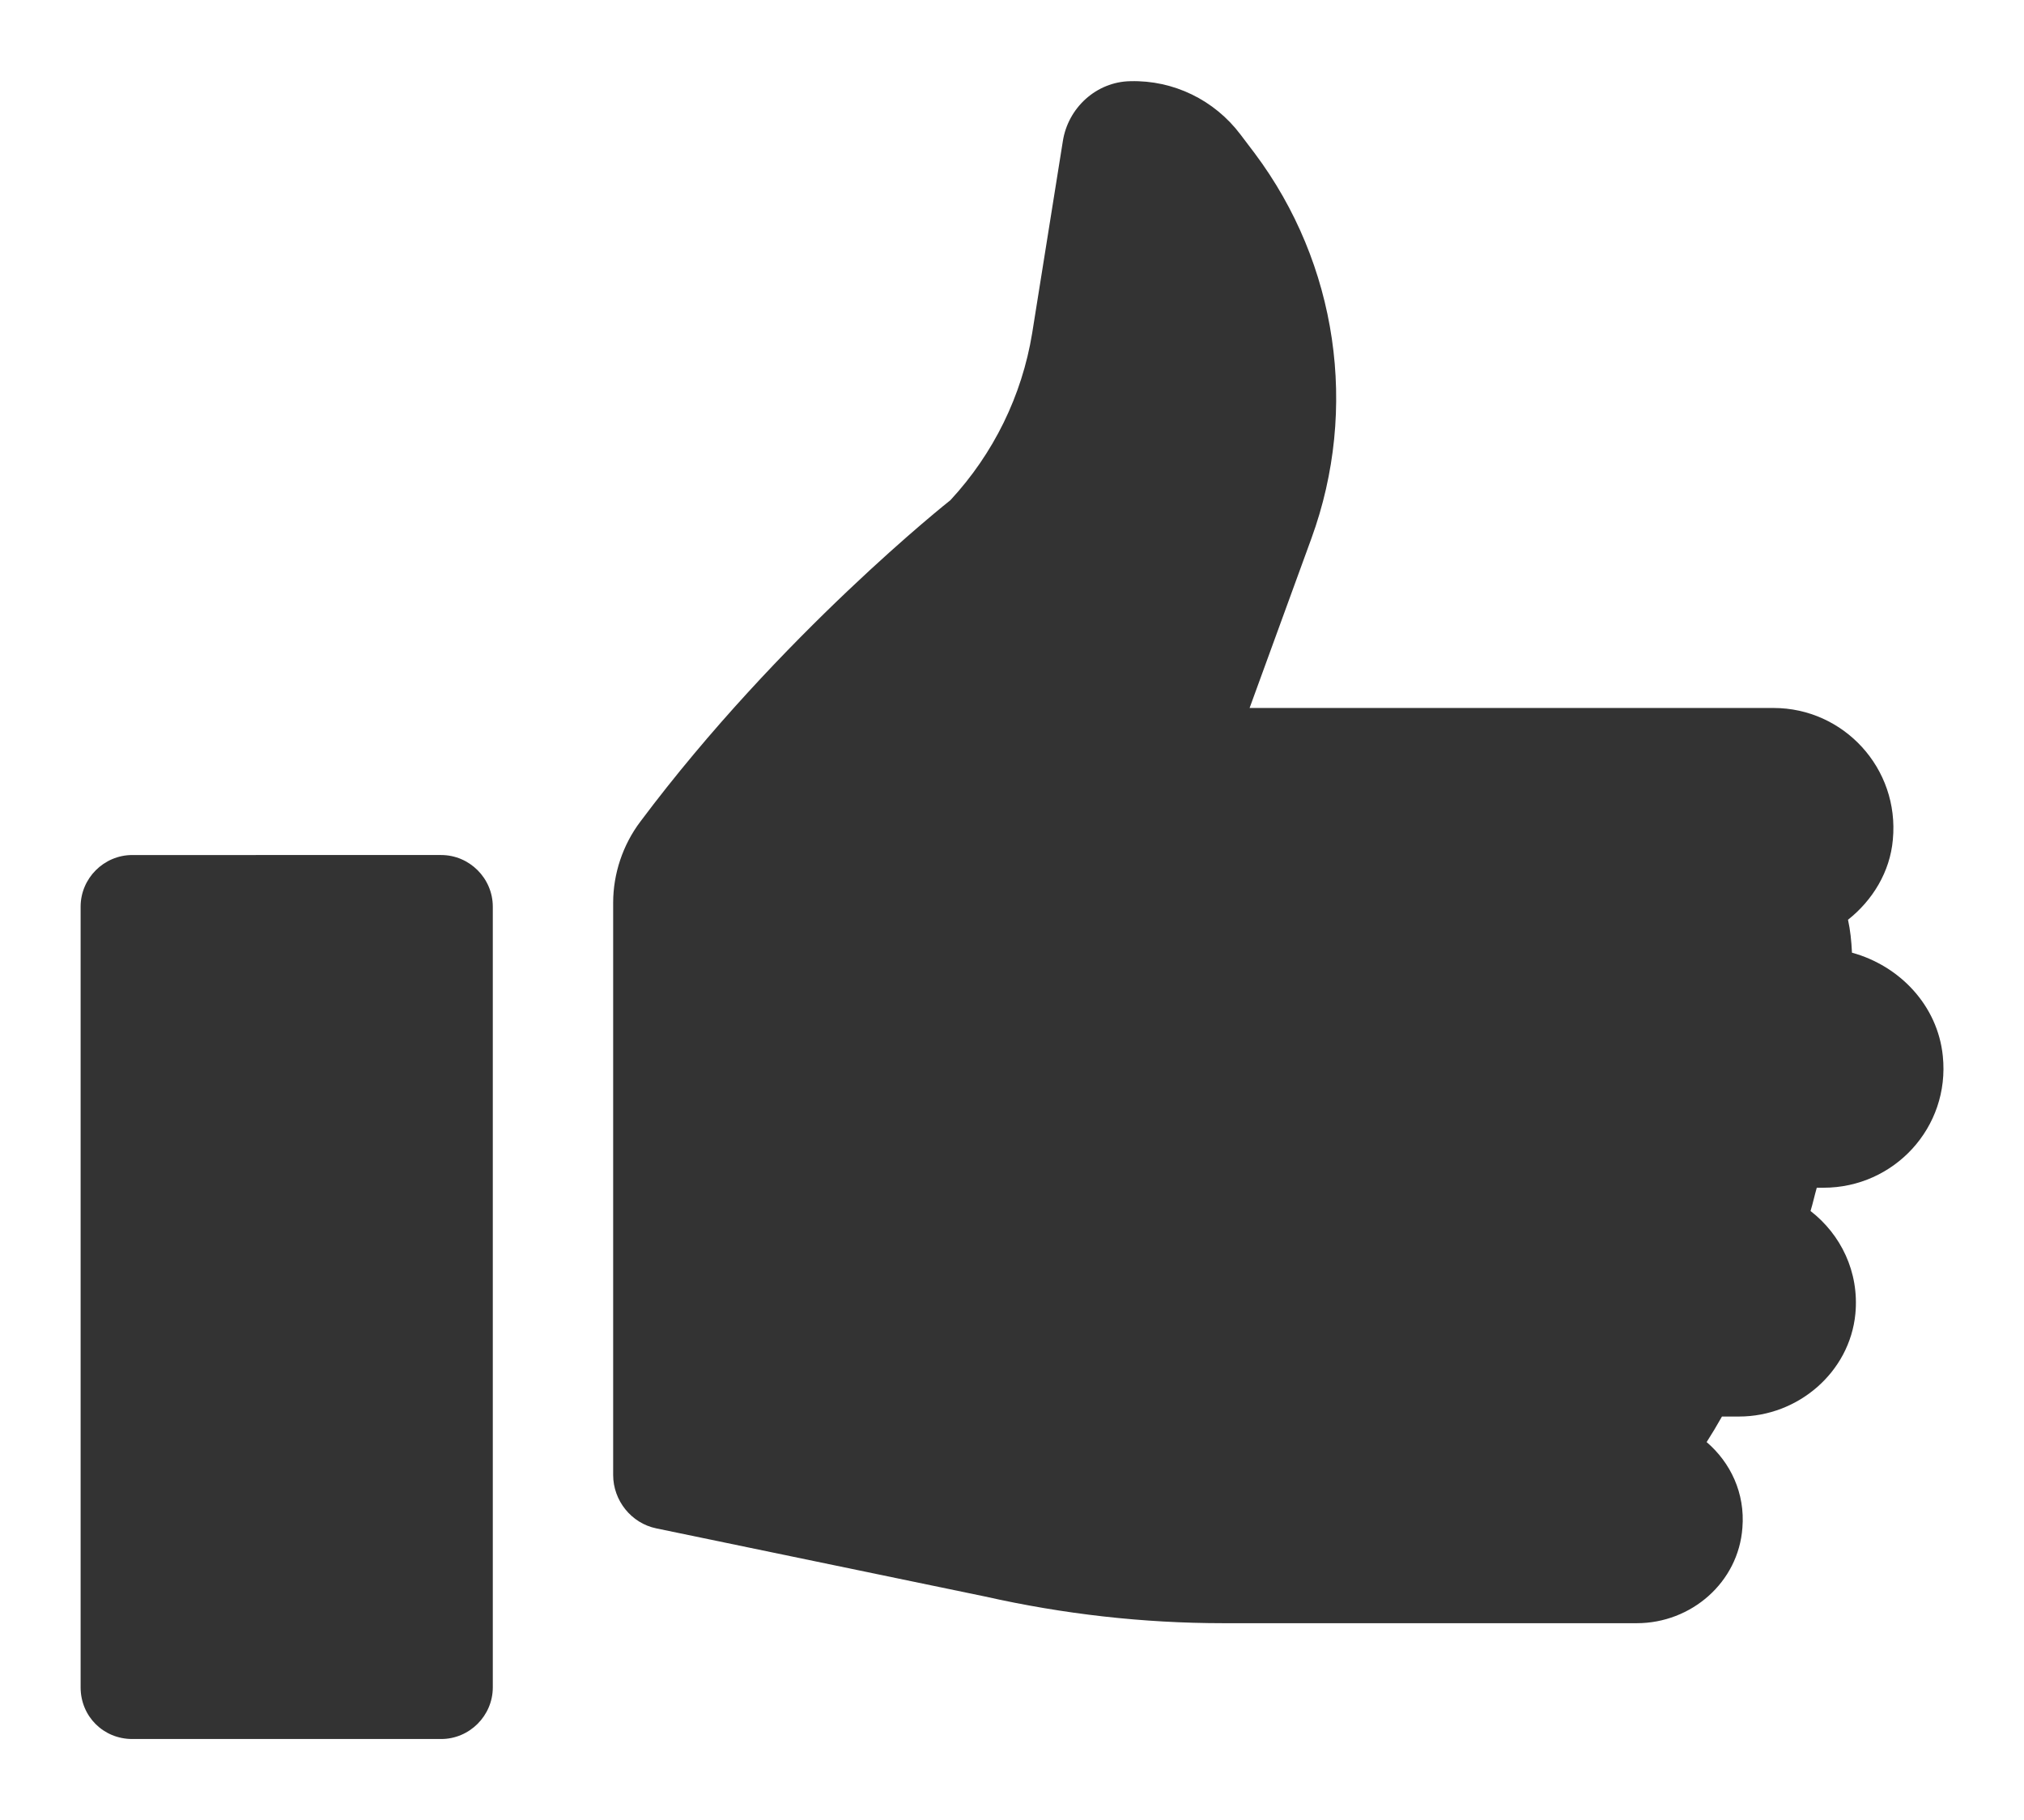 <?xml version="1.0" encoding="utf-8"?>
<!-- Generator: Adobe Illustrator 24.1.0, SVG Export Plug-In . SVG Version: 6.00 Build 0)  -->
<svg version="1.1" id="Layer_1" xmlns="http://www.w3.org/2000/svg" xmlns:xlink="http://www.w3.org/1999/xlink" x="0px" y="0px"
	 viewBox="0 0 356.5 320.5" style="enable-background:new 0 0 356.5 320.5;" xml:space="preserve">
<style type="text/css">
	.st0{fill:#333333;}
</style>
<g>
	<path class="st0" d="M23.3,306.3h54.4c5,0,9.1-4.1,9.1-9.1V159.7c0-5-4.1-9.1-9.1-9.1H23.3c-5,0-9.1,4.1-9.1,9.1v137.5
		C14.2,302.3,18.2,306.3,23.3,306.3z"/>
	<path class="st0" d="M321.2,209.2c12.4,0,22.3-10.6,21-23.2c-0.9-8.9-7.6-15.9-16-18.2c-0.1-2.1-0.3-4-0.7-5.8
		c4.3-3.4,7.4-8.4,7.9-14.1c1.2-12.6-8.7-23.2-21-23.2h-92.3l10.9-29.9c8.3-22.8,4.6-48.3-10-67.8l-2.5-3.3
		c-4.6-6.1-11.8-9.6-19.4-9.4c-6,0.1-11,4.7-11.9,10.6l-5.4,33.8c-1.8,11-6.8,21.2-14.4,29.4c0,0-29.9,23.6-54.6,56.6
		c-3.1,4.1-4.8,9.2-4.8,14.3v100.8c0,4.5,3.2,8.5,7.6,9.4l57.9,12c13.8,3.1,27.8,4.7,42,4.7h72.8c9.6,0,17.9-7.2,18.6-16.8
		c0.5-6.1-2.1-11.5-6.3-15.1c0.9-1.4,1.8-2.9,2.7-4.5h3c10.4,0,19.5-7.8,20.5-18.1c0.7-7.4-2.6-14-7.9-18.1c0.4-1.3,0.7-2.7,1.1-4.1
		H321.2z"/>
</g>
</svg>

